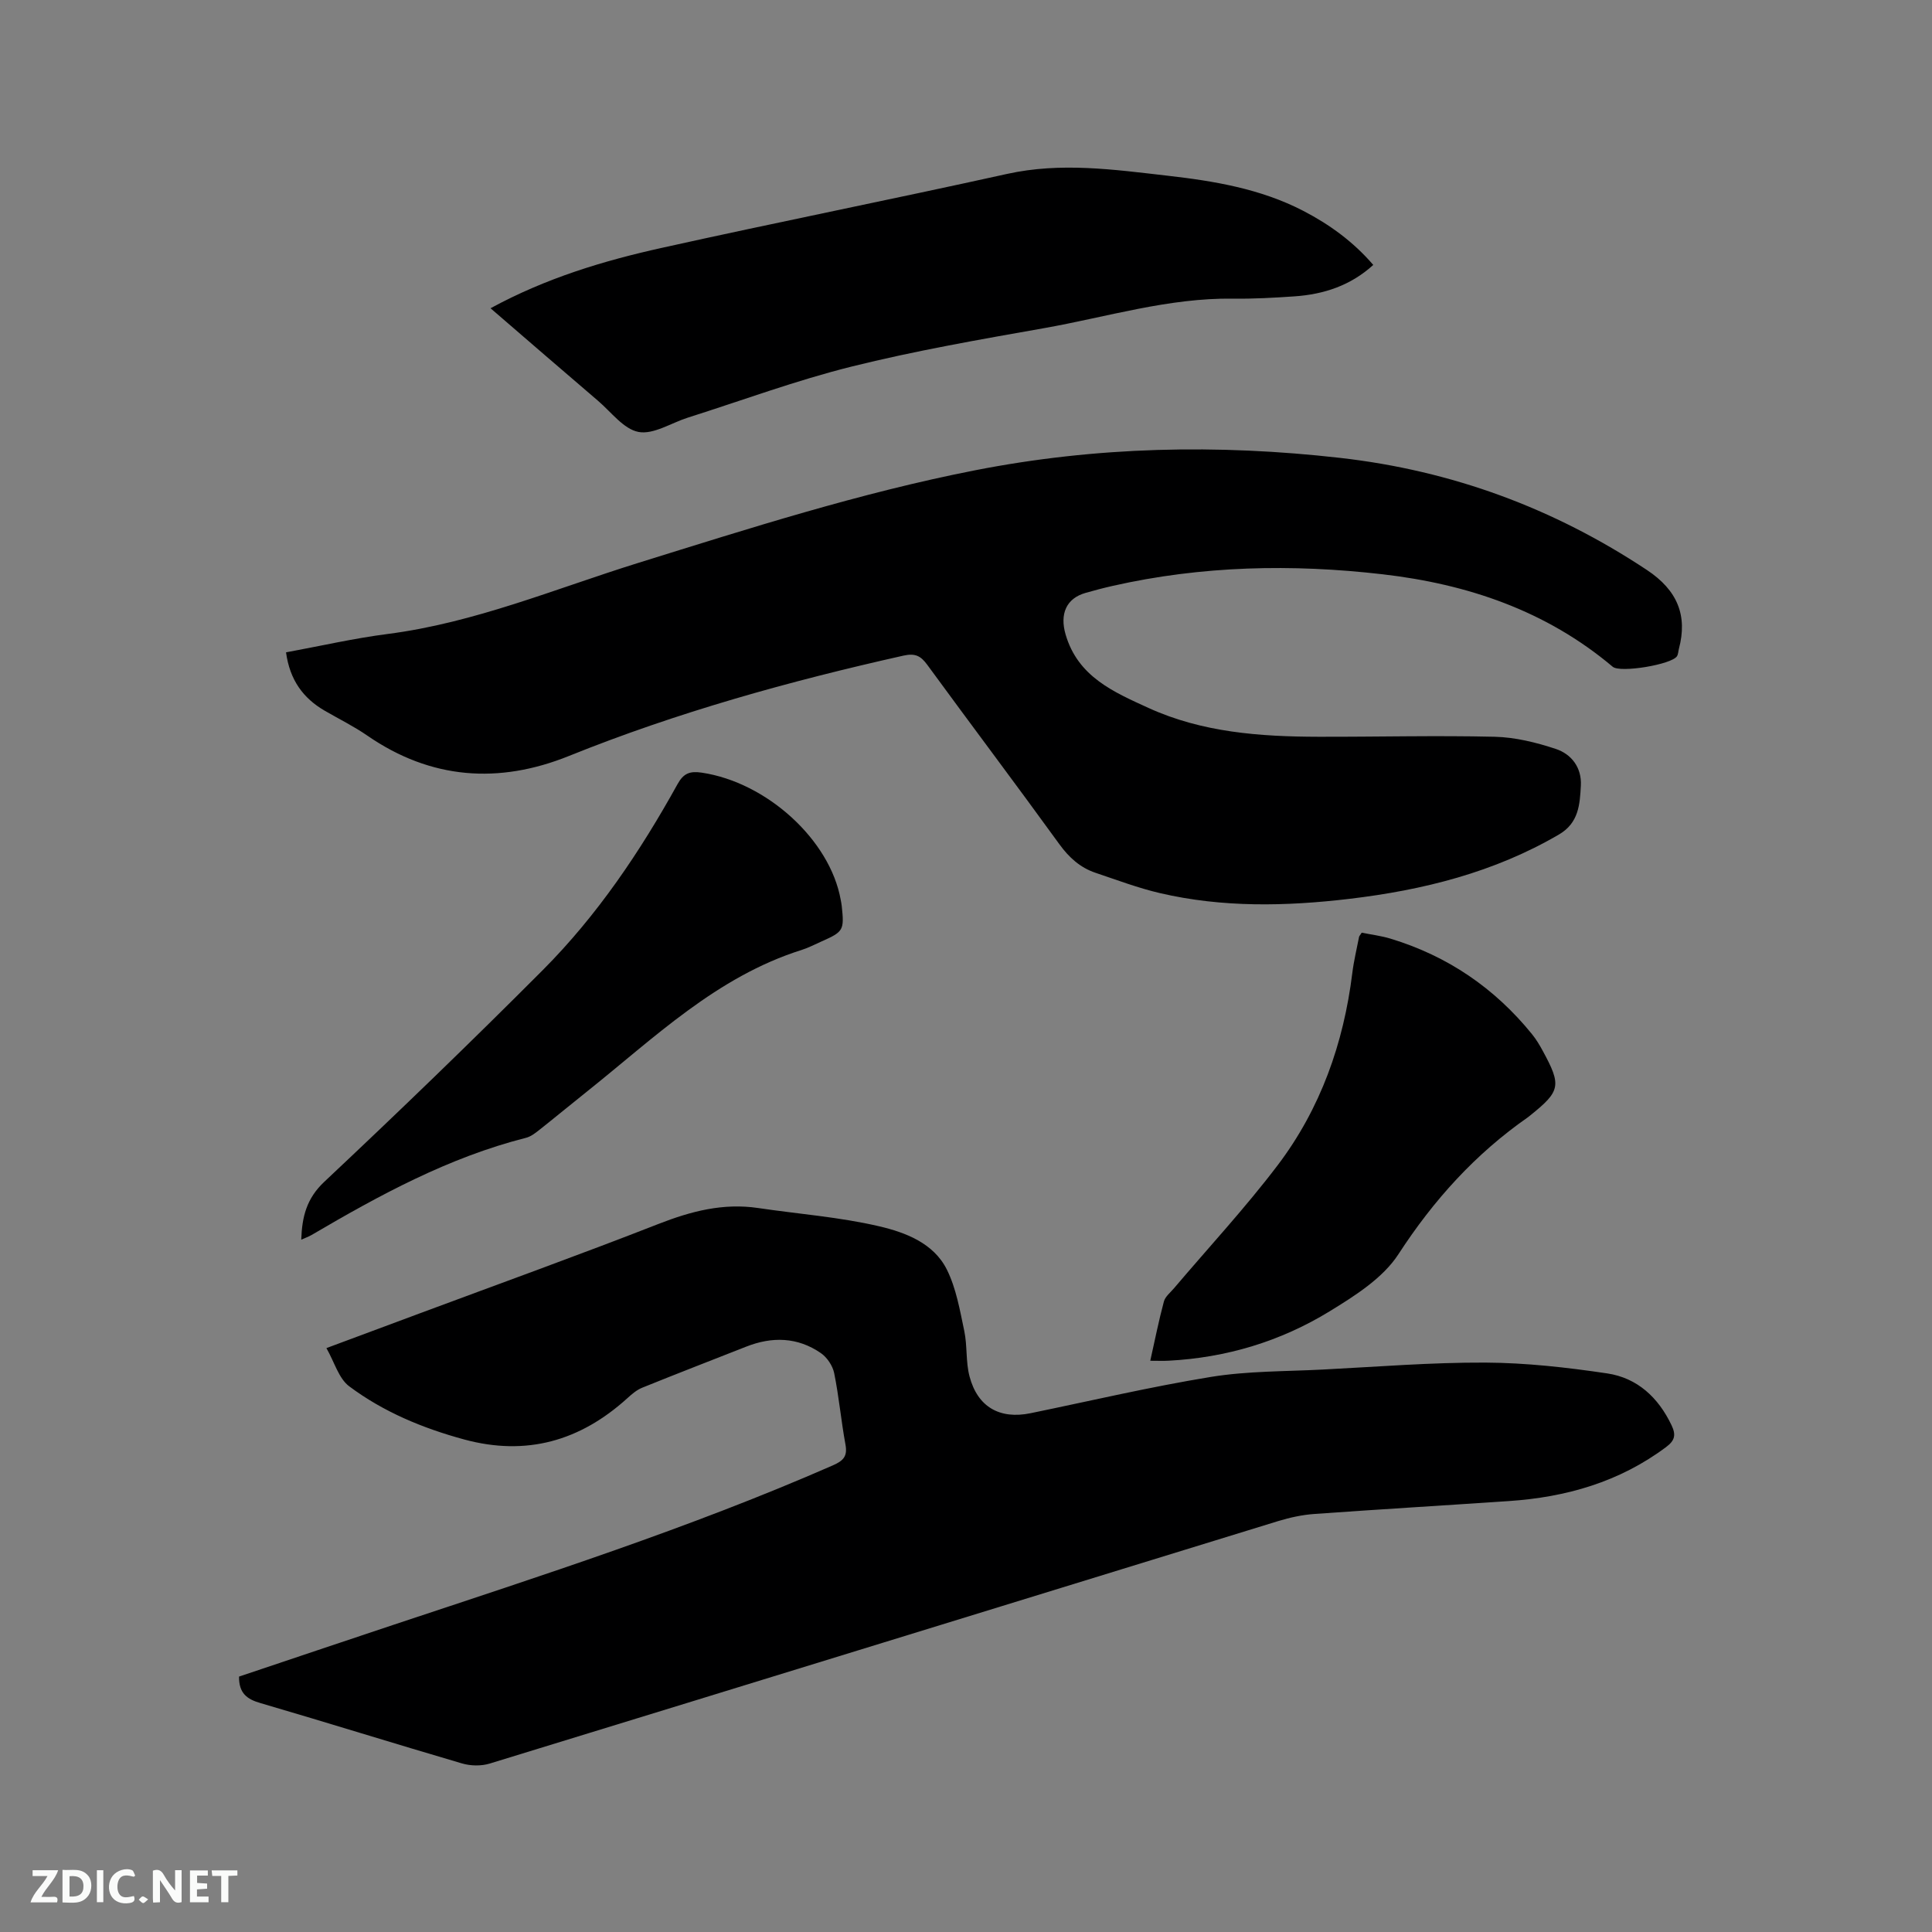<svg enable-background="new 0 0 400 400" viewBox="0 0 400 400" xmlns="http://www.w3.org/2000/svg"><rect x="0" y="0" width="400" height="400" fill="#808080" stroke="none"/><path d="m49.49 347.12c10.68-3.58 21.3-7.17 31.94-10.71 30.63-10.18 61.36-20.04 90.98-33.01 2.2-.97 3.09-1.87 2.63-4.35-.9-4.89-1.34-9.88-2.33-14.75-.31-1.54-1.48-3.28-2.78-4.17-4.81-3.31-10.07-3.44-15.44-1.32-7.19 2.83-14.39 5.61-21.55 8.51-1.13.46-2.14 1.33-3.06 2.17-9.76 8.84-20.88 12.04-33.8 8.53-8.57-2.33-16.69-5.7-23.78-11-2.18-1.63-3.05-5-4.72-7.91 6.93-2.58 13.15-4.9 19.37-7.21 16.47-6.13 33-12.09 49.37-18.49 6.75-2.64 13.41-4.38 20.66-3.3 8.35 1.24 16.84 1.86 25.04 3.78 5.44 1.27 11.3 3.48 14.03 8.99 1.92 3.87 2.68 8.37 3.59 12.67.65 3.08.29 6.4 1.09 9.42 1.68 6.36 6.28 8.93 12.64 7.62 12.45-2.56 24.84-5.48 37.37-7.52 7.59-1.23 15.41-1.12 23.13-1.52 11.22-.57 22.44-1.49 33.65-1.44 8.42.04 16.9 1 25.24 2.24 6.22.93 10.58 4.98 13.32 10.74.94 1.98.7 3.14-1.11 4.49-9.68 7.25-20.72 10.4-32.58 11.2-13.42.91-26.86 1.71-40.27 2.67-2.51.18-5.03.73-7.44 1.46-54.44 16.73-108.85 33.53-163.3 50.22-1.77.54-3.98.49-5.76-.04-13.92-4.08-27.76-8.41-41.68-12.48-2.8-.8-4.49-2.03-4.45-5.49z" fill="#000001"/><path d="m59.22 135.06c7.12-1.31 14.03-2.9 21.03-3.8 18.03-2.32 34.69-9.36 51.84-14.7 23.05-7.17 46.01-14.53 69.78-19.19 25.11-4.92 50.2-5.45 75.58-2.57 23.15 2.63 44.2 10.4 63.51 23.2 6.39 4.23 8.45 9.48 6.64 16.33-.14.51-.13 1.1-.4 1.53-1.07 1.72-11.75 3.5-13.3 2.19-13.78-11.62-30.06-17.12-47.64-19.15-18.75-2.17-37.44-1.78-55.93 2.41-1.86.42-3.7.91-5.54 1.43-4.09 1.15-5.39 4.43-4.17 8.62 2.55 8.77 9.99 11.93 17.16 15.21 11.13 5.08 23.1 5.94 35.13 5.97 12.19.03 24.38-.29 36.56 0 4.23.1 8.56 1.17 12.62 2.51 3.27 1.08 5.41 3.87 5.21 7.6-.21 3.88-.42 7.72-4.53 10.12-13.45 7.86-28.15 11.52-43.42 13.33-13.11 1.55-26.24 1.83-39.19-1.19-4.51-1.05-8.89-2.71-13.3-4.19-3.2-1.07-5.52-3.16-7.54-5.95-9.02-12.45-18.27-24.72-27.34-37.13-1.36-1.86-2.5-2.44-4.93-1.9-23.59 5.28-46.8 11.72-69.27 20.78-14.52 5.85-28.57 4.86-41.73-4.22-2.78-1.92-5.84-3.43-8.78-5.13-4.49-2.59-7.27-6.37-8.05-12.11z" fill="#000001"/><path d="m101.56 63.82c11.52-6.26 23.39-9.83 35.49-12.51 23.77-5.28 47.66-10.04 71.44-15.3 11.16-2.47 22.16-.9 33.17.36 9.68 1.1 19.31 2.7 28.14 7.27 5.5 2.85 10.4 6.42 14.52 11.21-4.71 4.29-10.26 6.09-16.32 6.51-4.23.29-8.47.53-12.7.47-13.4-.18-26.14 3.81-39.14 6.11-13.35 2.36-26.73 4.69-39.87 7.96-11.47 2.86-22.63 7-33.92 10.58-3.42 1.09-7.08 3.53-10.17 2.95-3.1-.59-5.67-4.14-8.41-6.47-7.32-6.25-14.59-12.55-22.23-19.14z" fill="#000001"/><path d="m62.37 256.66c.16-4.75 1.1-8.54 4.79-12 15.29-14.37 30.4-28.95 45.22-43.82 11.28-11.32 20.17-24.54 27.9-38.5 1.25-2.26 2.56-2.73 5.02-2.37 13.42 2 26.53 13.88 28.76 26.32.07.42.17.83.21 1.25.54 5.06.38 5.35-4.19 7.38-1.35.6-2.68 1.3-4.09 1.75-17.63 5.55-30.55 18.23-44.5 29.35-3.32 2.64-6.58 5.35-9.91 7.98-.82.65-1.73 1.34-2.71 1.58-15.99 4.06-30.28 11.85-44.36 20.11-.62.36-1.3.59-2.14.97z" fill="#000001"/><path d="m281.93 193.1c1.9.39 3.99.64 5.97 1.24 11.79 3.58 21.54 10.21 29.29 19.78.86 1.06 1.58 2.26 2.23 3.47 3.9 7.15 3.66 8.32-2.56 13.31-.17.13-.32.28-.5.4-10.91 7.6-19.55 17.16-26.83 28.37-3.22 4.96-8.99 8.6-14.24 11.82-10.15 6.22-21.38 9.61-33.36 10.23-1.14.06-2.29.01-3.78.01.96-4.29 1.76-8.31 2.82-12.26.27-1.02 1.33-1.85 2.07-2.72 7.19-8.48 14.77-16.65 21.48-25.49 8.87-11.7 13.66-25.23 15.46-39.8.31-2.52.92-5 1.4-7.49.05-.2.23-.36.55-.87z" fill="#000001"/><g fill="#fafbfa"><path d="m37.59 393.81c-.92.31-1.52.05-2-.78-.7-1.2-1.52-2.34-2.47-3.78v4.59c-.55.03-.95.05-1.41.07-.03-.37-.06-.64-.06-.91 0-1.91 0-3.81 0-5.7 1.13-.41 1.77-.03 2.29.91.62 1.11 1.38 2.14 2.31 3.19v-4.2h1.35v6.61z"/><path d="m12.94 393.88v-6.75c1.9.19 3.93-.54 5.37 1.29.8 1.01.78 2.88.03 3.97-1.37 1.97-3.4 1.51-5.4 1.49m1.45-1.22c2.04.12 2.92-.58 2.89-2.21-.03-1.51-.98-2.19-2.89-2z"/><path d="m11.81 393.87h-5.49c.68-2.18 2.47-3.48 3.51-5.45h-3.08v-1.21h5.29c-.71 2.13-2.44 3.48-3.47 5.51.86 0 1.63.04 2.39-.01.79-.05 1.14.21.85 1.16"/><path d="m39.33 393.86v-6.61h3.7v1.07h-2.22v1.52c.68.04 1.34.09 2.07.13v1.07c-.72.05-1.38.09-2.1.14v1.48h2.4v1.19h-3.85z"/><path d="m27.71 388.56c-1.15-.3-2.46-.61-3.1.64-.37.73-.41 1.93-.06 2.67.63 1.35 1.99.93 3.17.68.35.94-.01 1.32-.93 1.46-1.62.25-3.05-.27-3.76-1.48-.73-1.24-.6-3.03.31-4.17.88-1.11 2.71-1.7 4-1.16.32.13.44.74.65 1.12-.1.08-.19.16-.28.24"/><path d="m49.15 387.24v1.07c-.59.02-1.17.05-1.87.08v5.44h-1.48v-5.44h-1.85c-.05-.4-.08-.73-.13-1.15z"/><path d="m20.06 387.21h1.33v6.62h-1.33z"/><path d="m30.68 393.25c-.49.38-.8.79-1.05.76-.32-.05-.6-.45-.9-.7.26-.24.51-.64.8-.67.29-.04.62.3 1.15.61"/></g></svg>